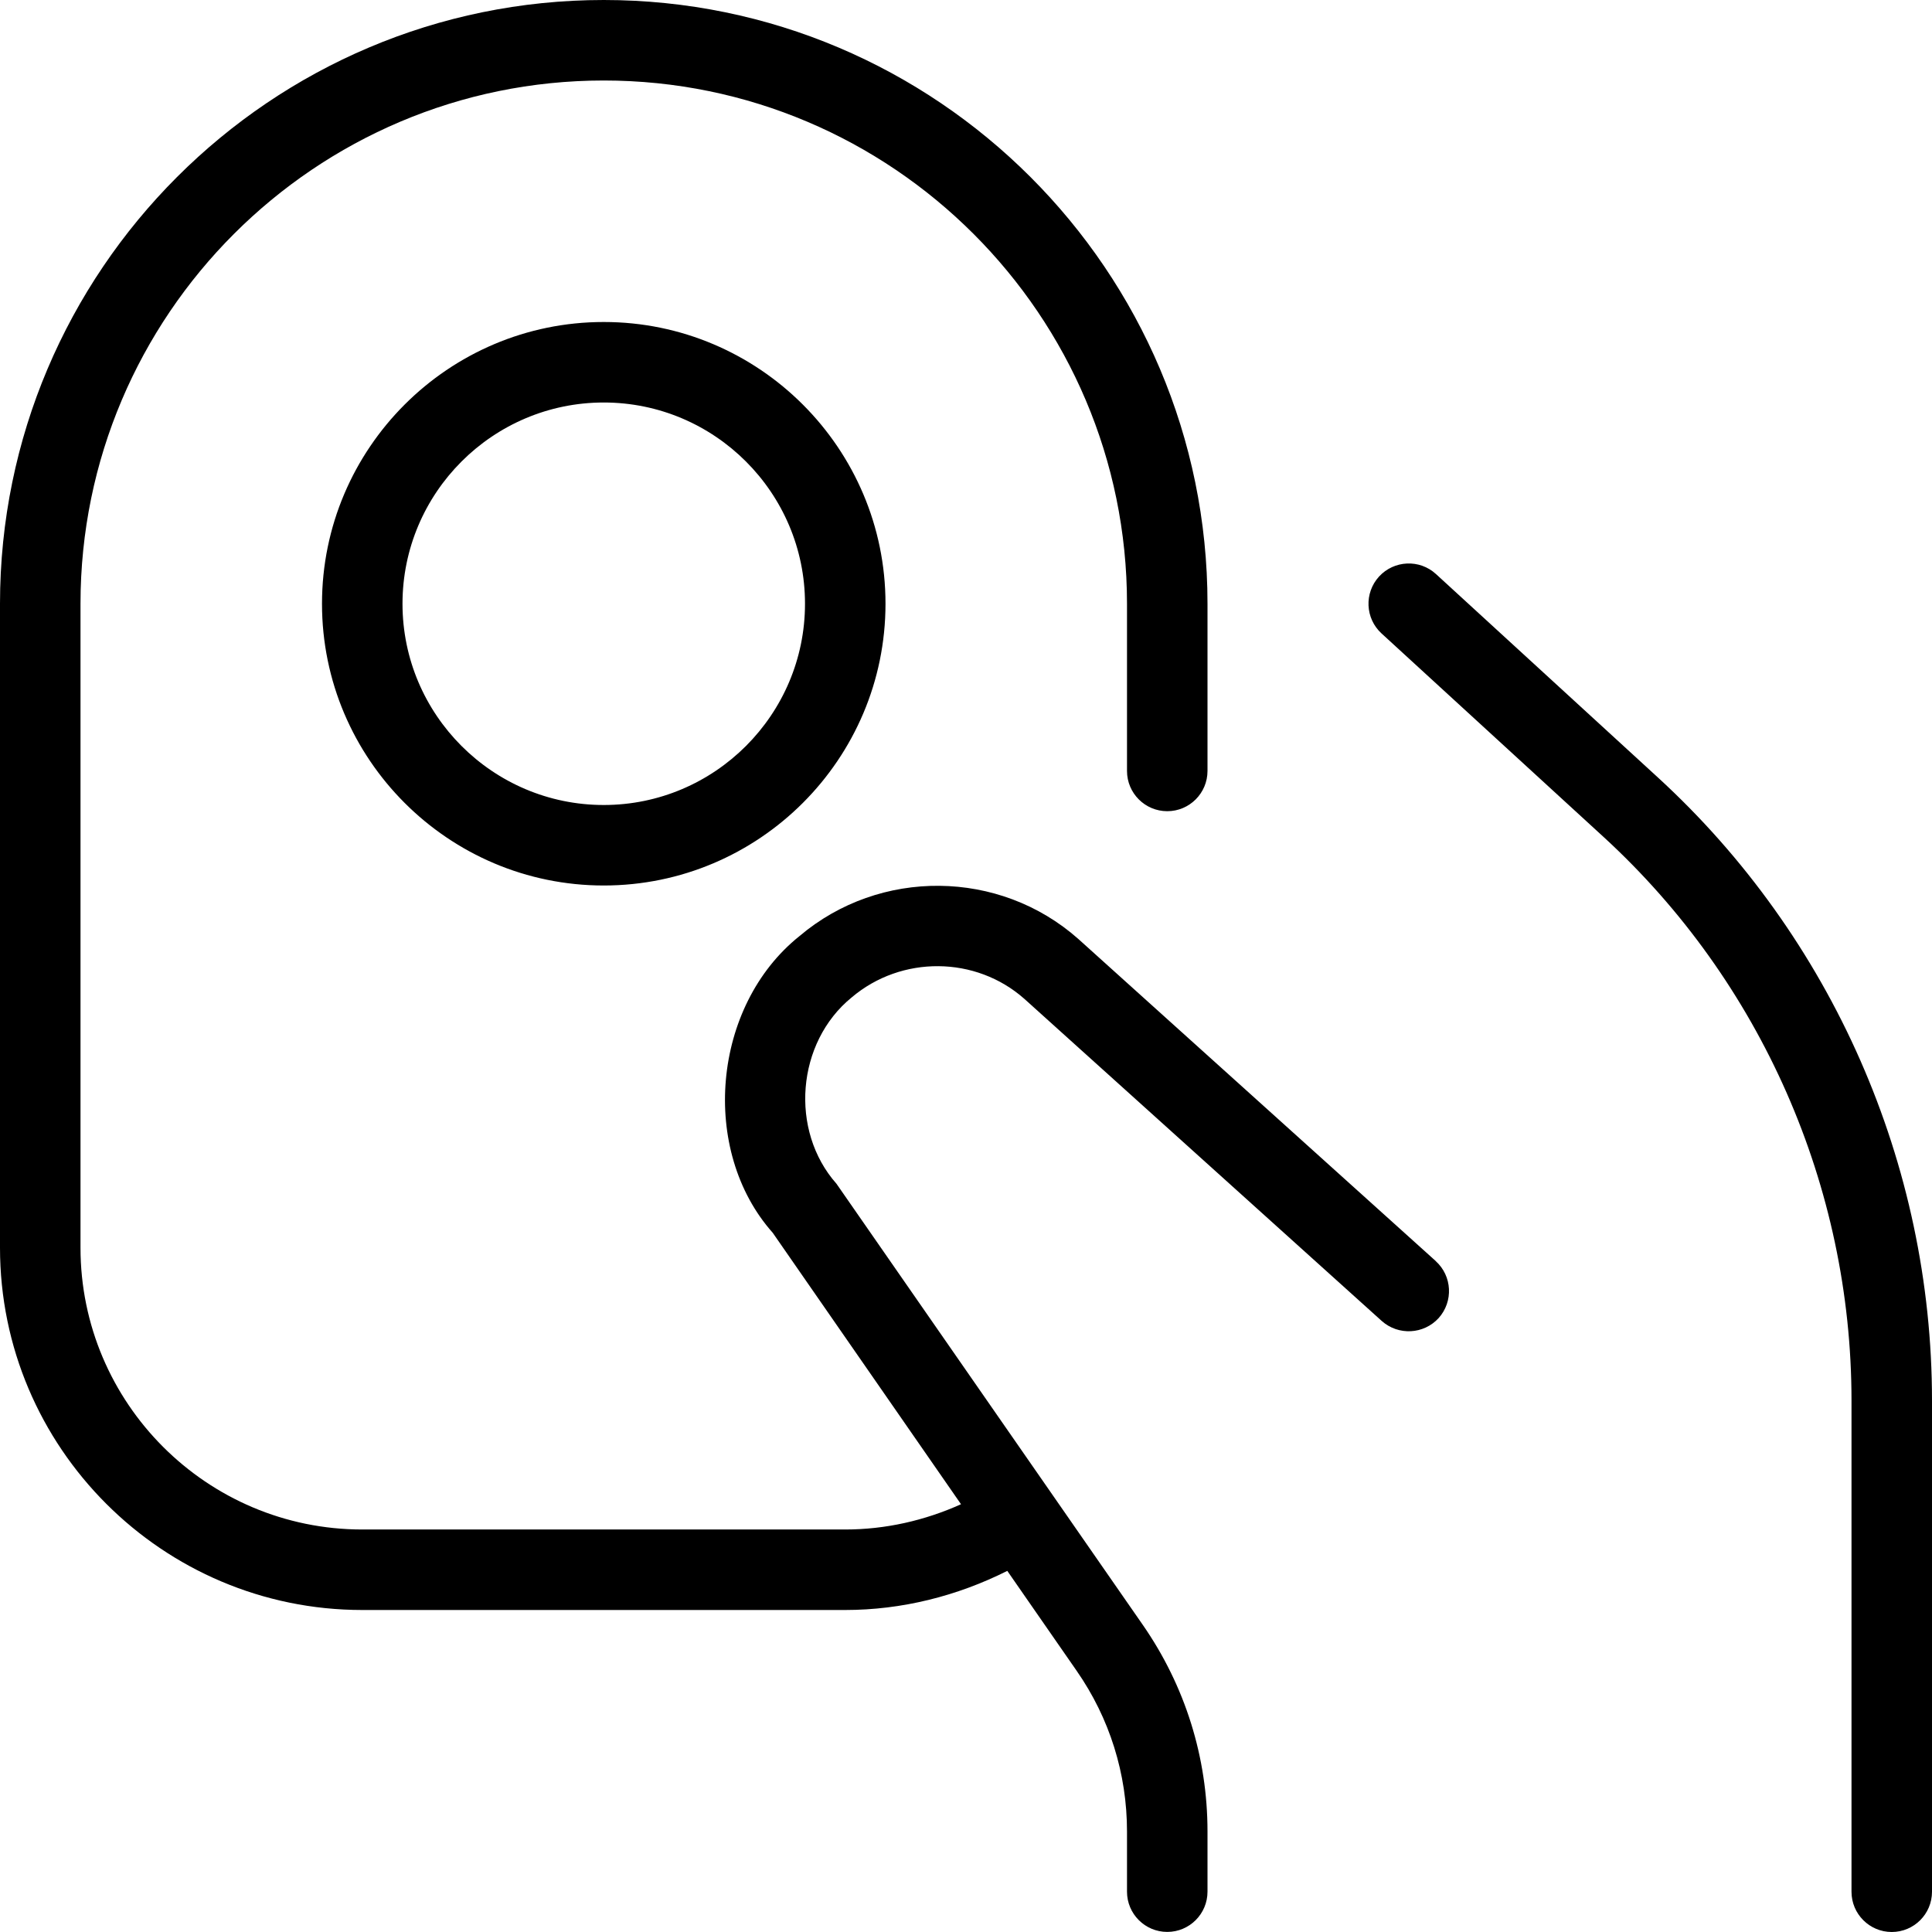 <?xml version="1.0" encoding="UTF-8"?>
<svg xmlns="http://www.w3.org/2000/svg" id="Layer_1" data-name="Layer 1" viewBox="0 0 24 24">
  <path d="M4,7.5c0,1.93,1.57,3.5,3.5,3.5s3.5-1.57,3.5-3.5-1.57-3.5-3.5-3.5-3.5,1.57-3.5,3.5Zm6,0c0,1.378-1.122,2.5-2.5,2.5s-2.5-1.122-2.5-2.5,1.122-2.5,2.5-2.5,2.5,1.122,2.5,2.5Zm7.835,8.166c.205,.185,.221,.501,.037,.707-.186,.204-.501,.22-.707,.037l-4.438-4c-.604-.537-1.53-.544-2.148-.019-.685,.558-.774,1.653-.188,2.314l3.806,5.481c.525,.757,.803,1.644,.803,2.565v.748c0,.276-.224,.5-.5,.5s-.5-.224-.5-.5v-.748c0-.717-.216-1.407-.625-1.995l-.862-1.242c-.623,.313-1.311,.486-2.013,.486H4.5c-2.481,0-4.5-2.019-4.5-4.5V7.5C0,3.364,3.364,0,7.5,0s7.5,3.364,7.5,7.5v2.077c0,.276-.224,.5-.5,.5s-.5-.224-.5-.5v-2.077c0-3.584-2.916-6.5-6.5-6.5S1,3.916,1,7.5V15.5c0,1.93,1.57,3.5,3.5,3.5h6c.499,0,.988-.111,1.438-.314l-2.339-3.372c-.908-1.021-.755-2.817,.333-3.686,.997-.845,2.484-.831,3.462,.035l4.441,4.002Zm6.165,1.733v6.101c0,.276-.224,.5-.5,.5s-.5-.224-.5-.5v-6.101c0-2.656-1.123-5.208-3.081-7.003l-2.757-2.527c-.204-.187-.217-.503-.031-.707,.187-.203,.503-.218,.707-.031l2.757,2.527c2.164,1.983,3.405,4.805,3.405,7.74Z"/>
</svg>
